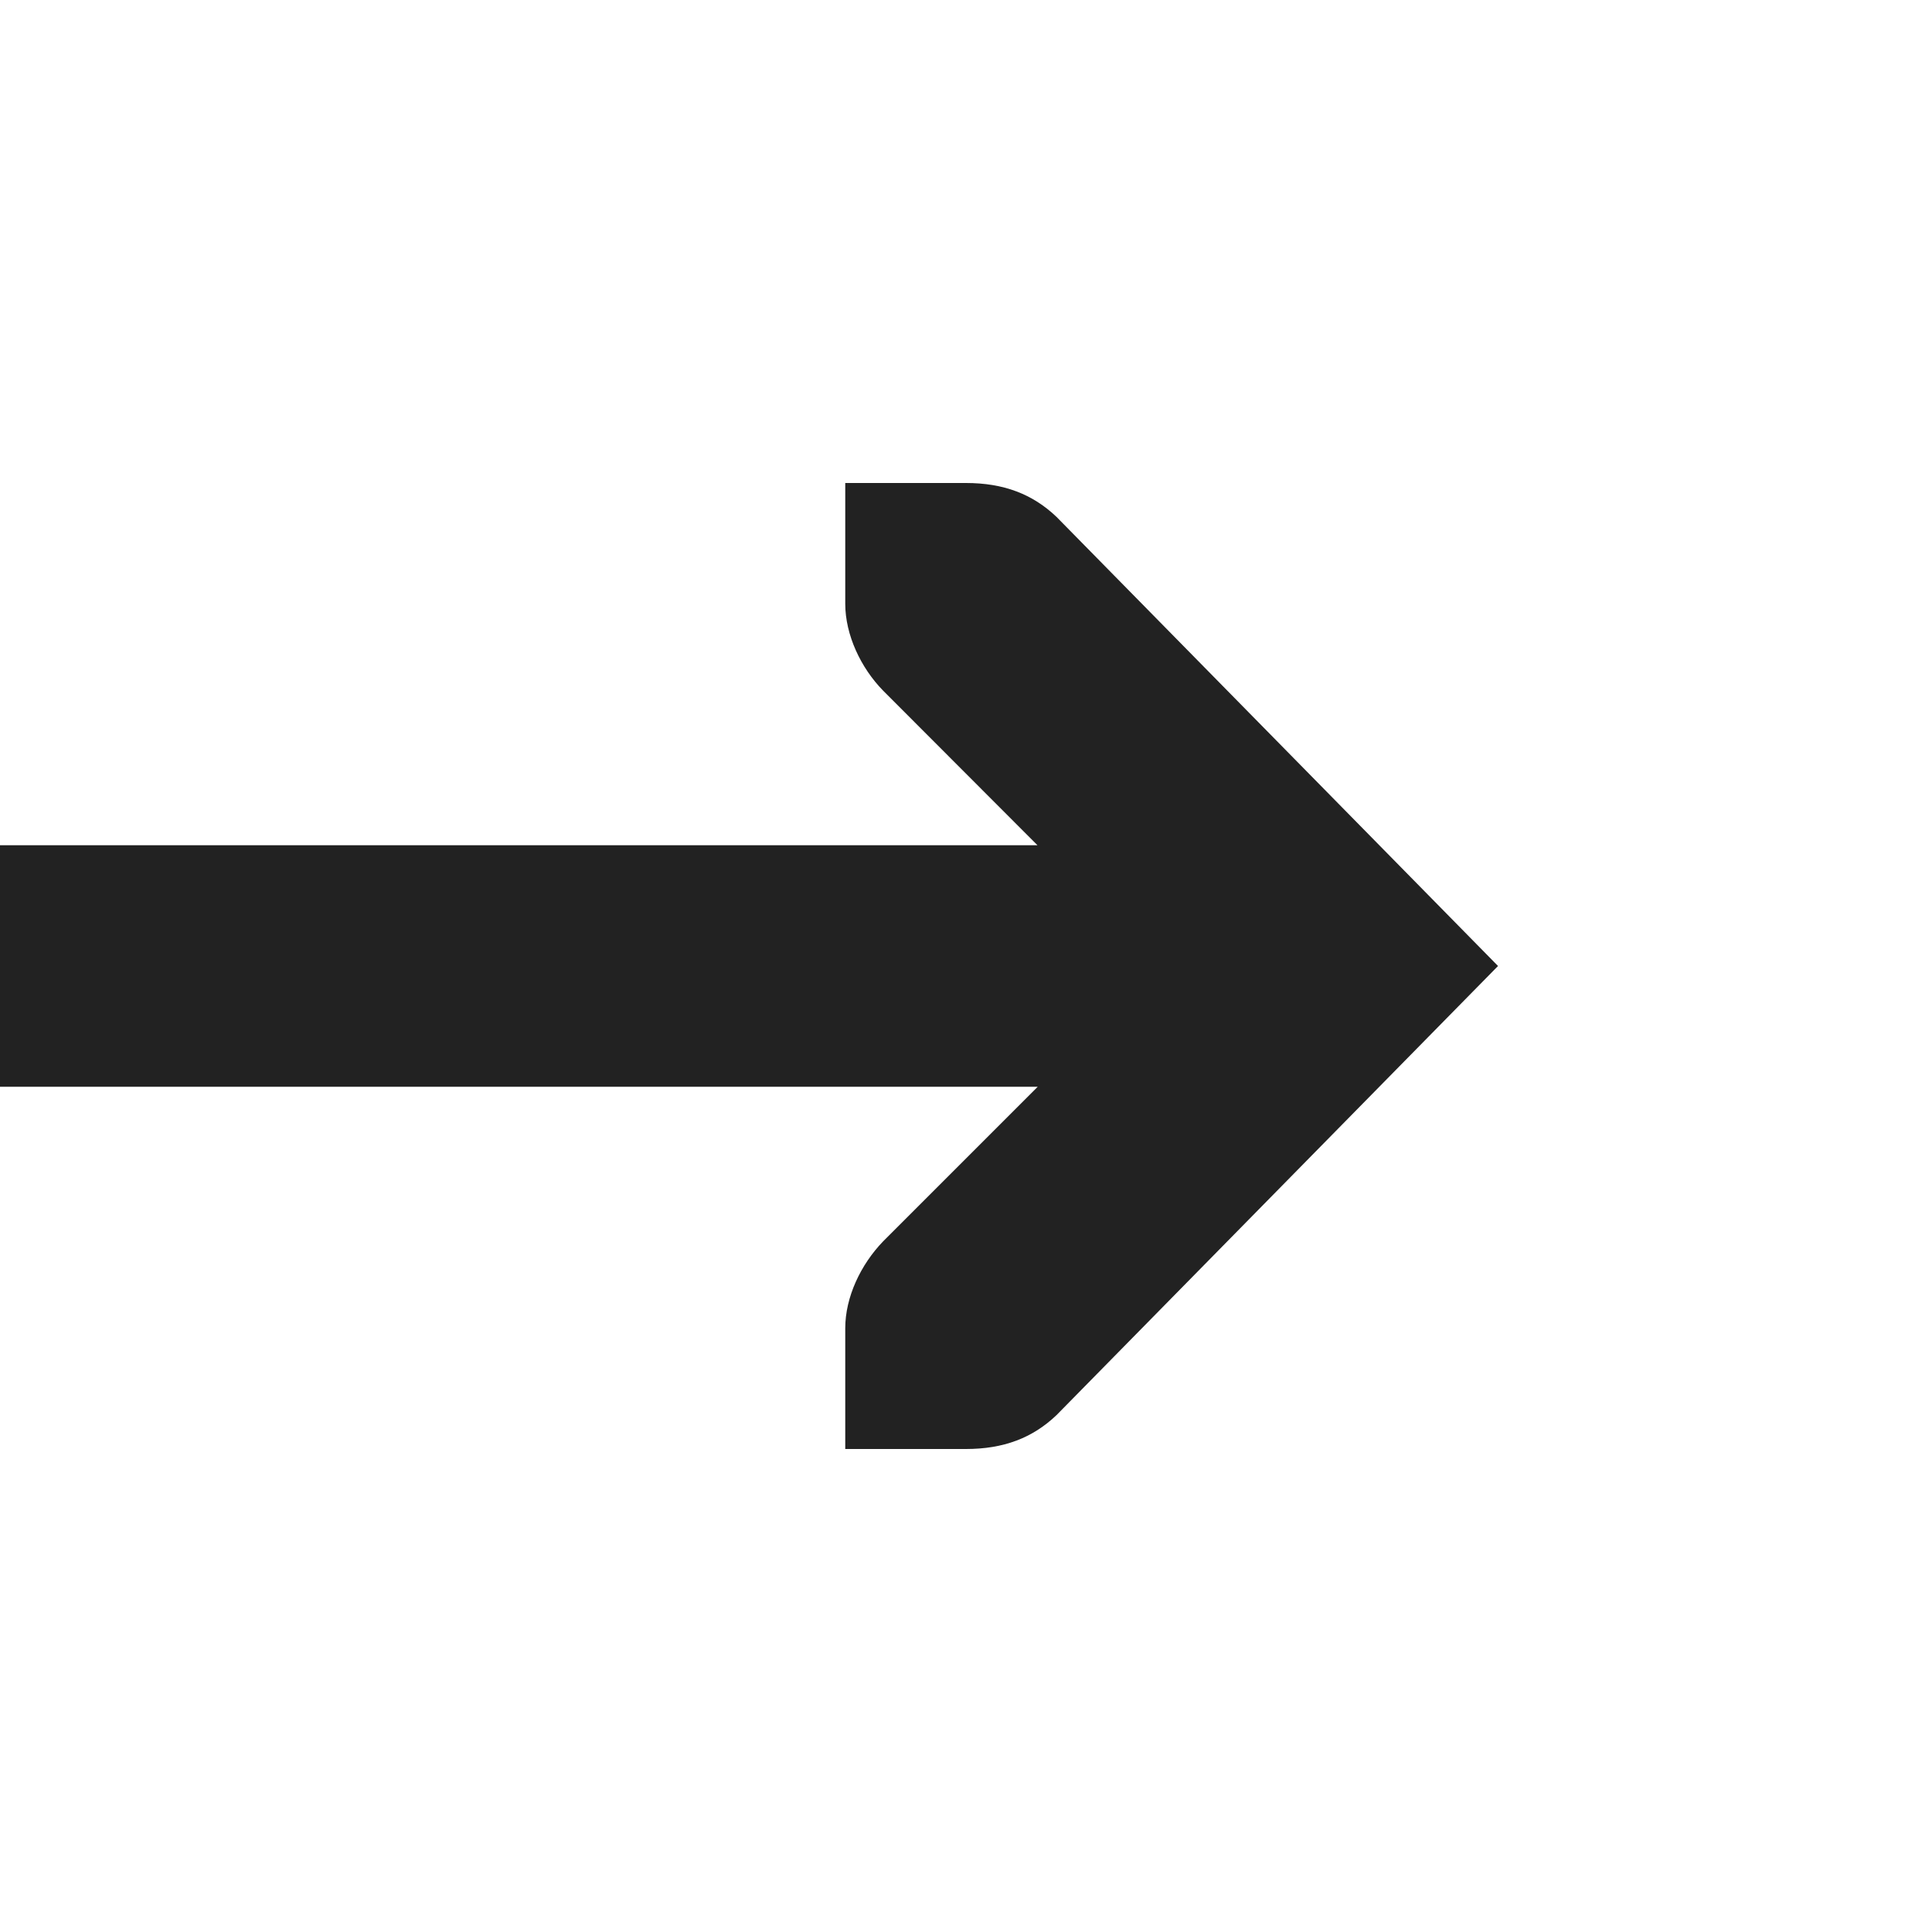 <svg xmlns="http://www.w3.org/2000/svg" width="16" height="16"><path fill="#222" d="M7 4v1c0 .258.129.531.313.719L8.592 7H0v2h8.594l-1.281 1.281C7.128 10.473 7 10.742 7 11v1h1c.309 0 .55-.09.75-.281L12.406 8 8.75 4.281C8.55 4.09 8.309 4 8 4zm0 0"/></svg>